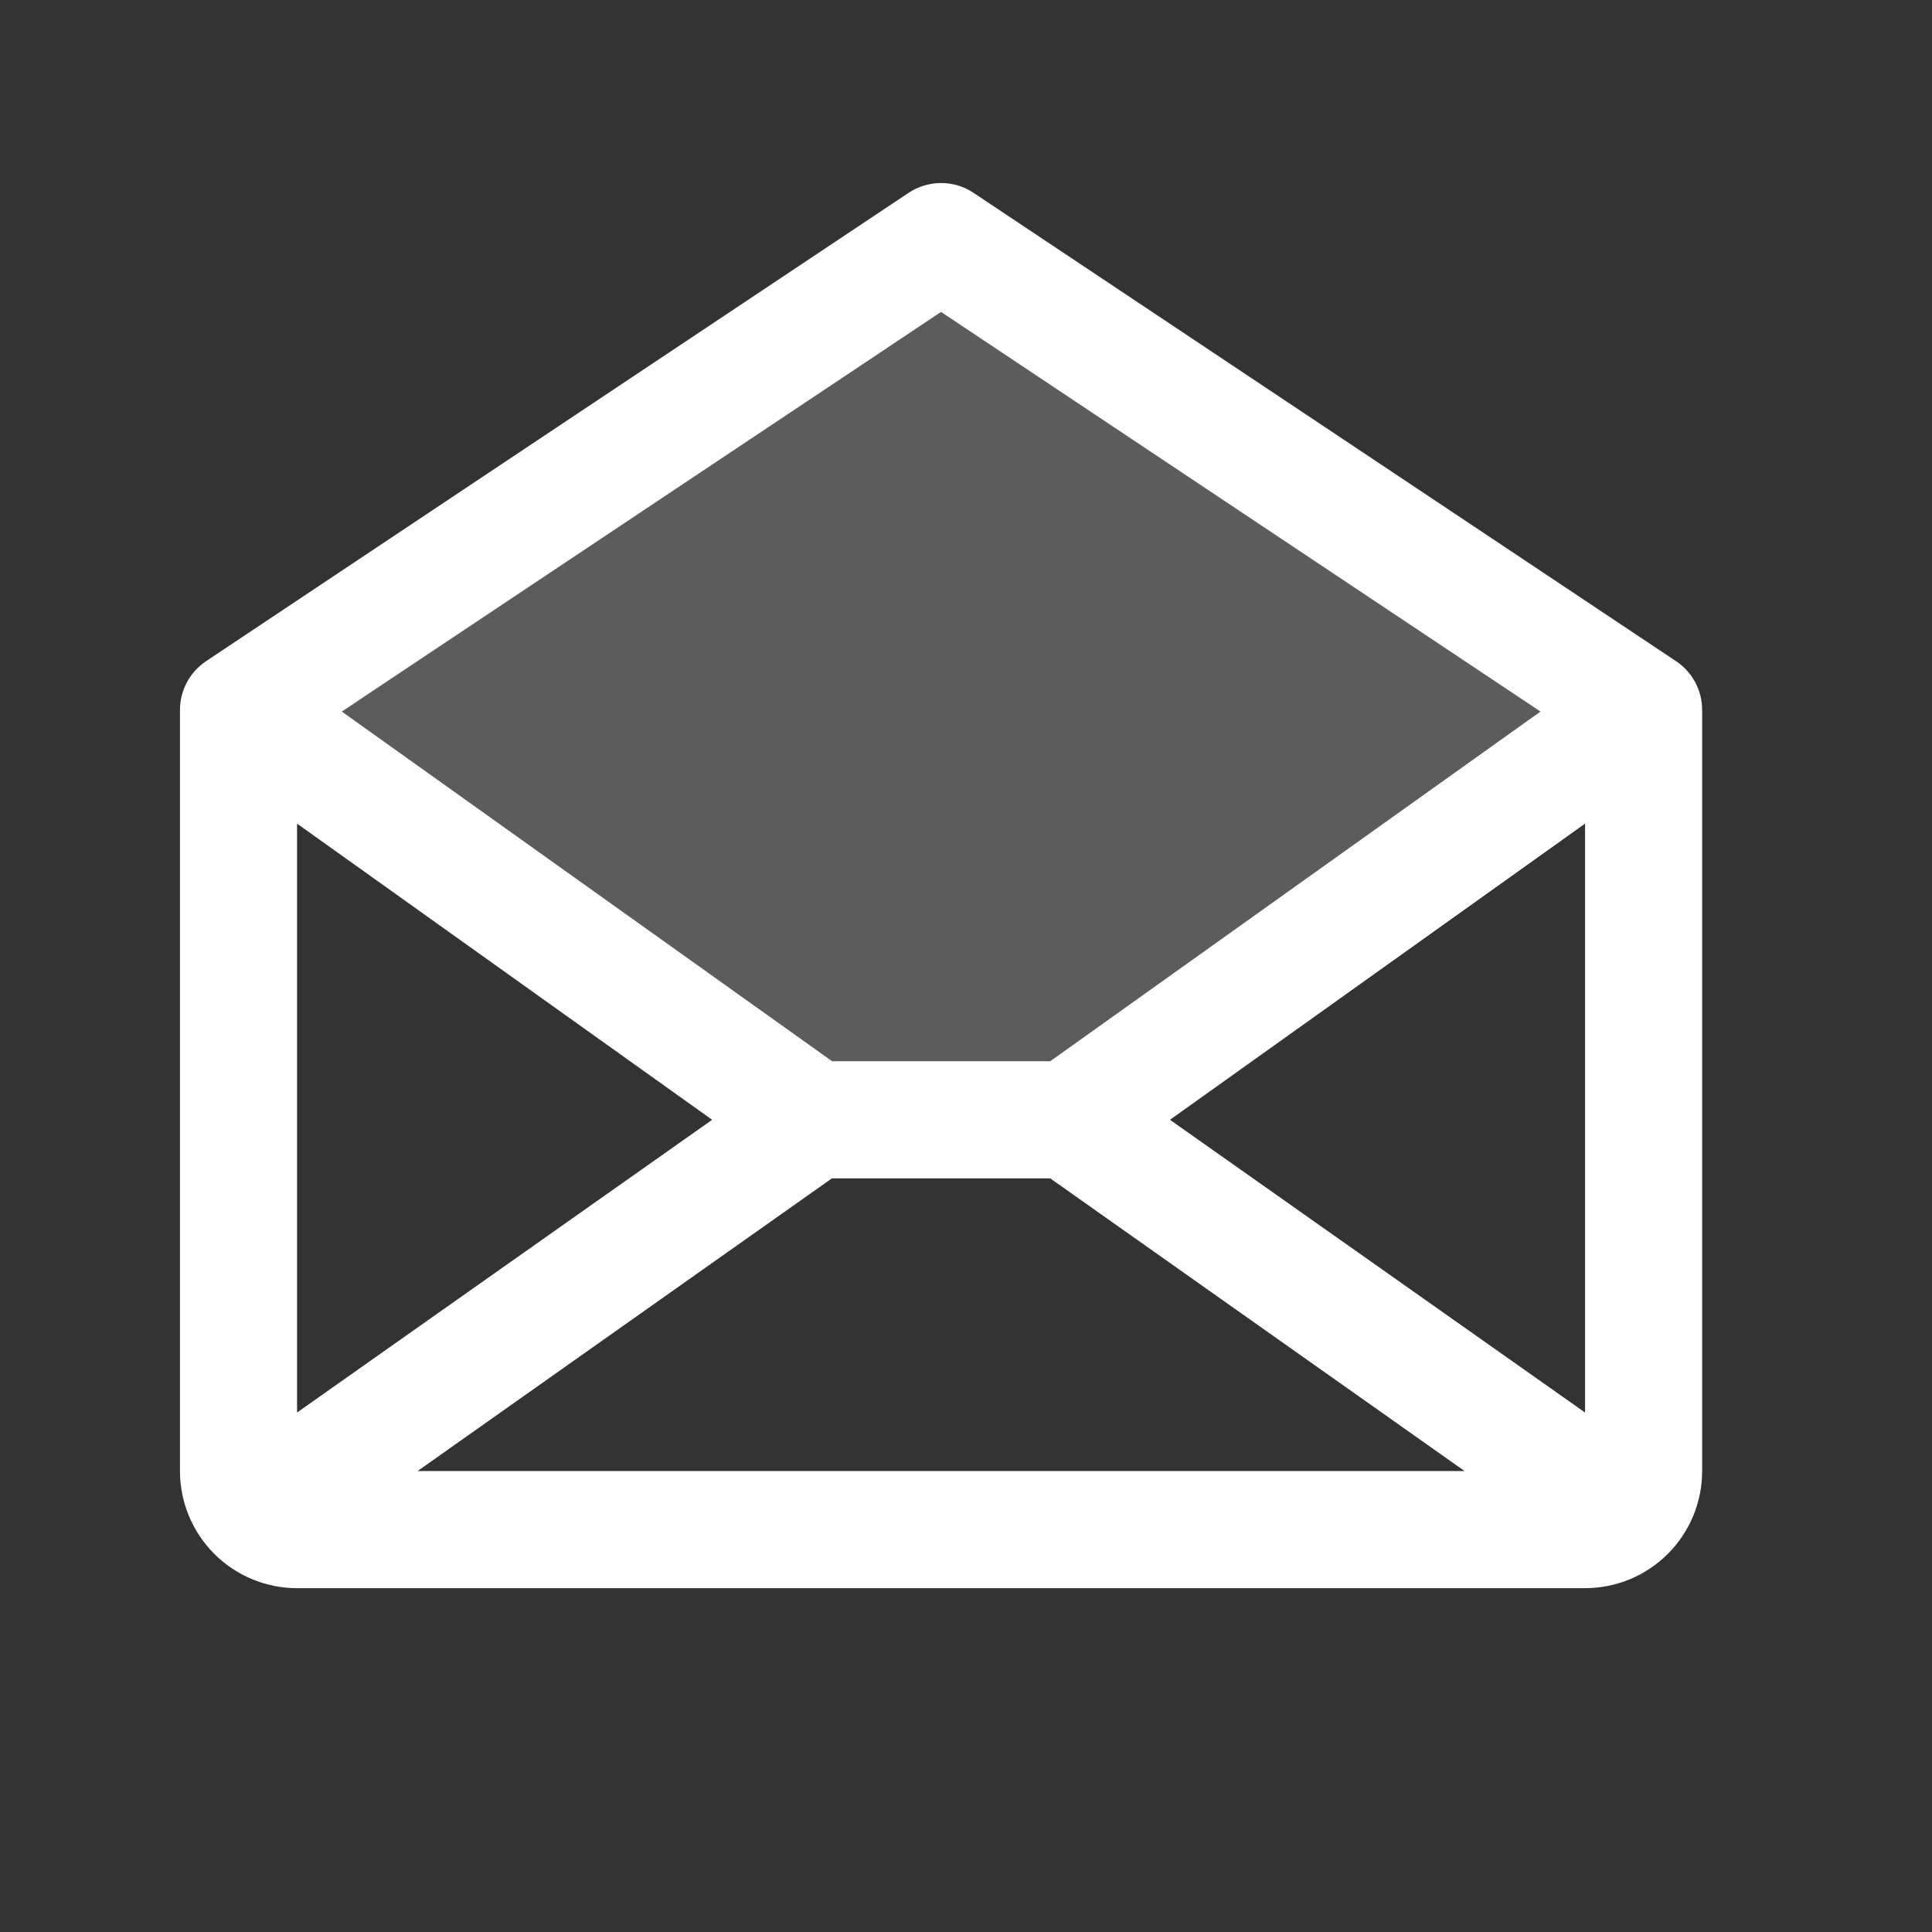 <svg width="33" height="33" viewBox="0 0 33 33" fill="none" xmlns="http://www.w3.org/2000/svg">
<rect x="0" y="0" width="33" height="33" fill="#333333" stroke="none"/>
<path opacity="0.2" d="M28.074 12.127L18.256 19.127H13.893L4.074 12.127L16.074 4.127L28.074 12.127Z" fill="white"/>
<path d="M28.629 11.294L16.629 3.294C16.465 3.184 16.272 3.126 16.074 3.126C15.877 3.126 15.684 3.184 15.519 3.294L3.519 11.294C3.382 11.386 3.27 11.509 3.192 11.655C3.115 11.8 3.074 11.962 3.074 12.127V25.127C3.074 25.657 3.285 26.166 3.66 26.541C4.035 26.916 4.544 27.127 5.074 27.127H27.074C27.605 27.127 28.113 26.916 28.488 26.541C28.863 26.166 29.074 25.657 29.074 25.127V12.127C29.074 11.962 29.034 11.8 28.956 11.655C28.878 11.509 28.766 11.386 28.629 11.294ZM12.164 19.127L5.074 24.127V14.068L12.164 19.127ZM14.21 20.127H17.938L25.017 25.127H7.132L14.21 20.127ZM19.984 19.127L27.074 14.068V24.127L19.984 19.127ZM16.074 5.328L26.313 12.154L17.938 18.127H14.213L5.838 12.154L16.074 5.328Z" fill="white"/>
</svg>
